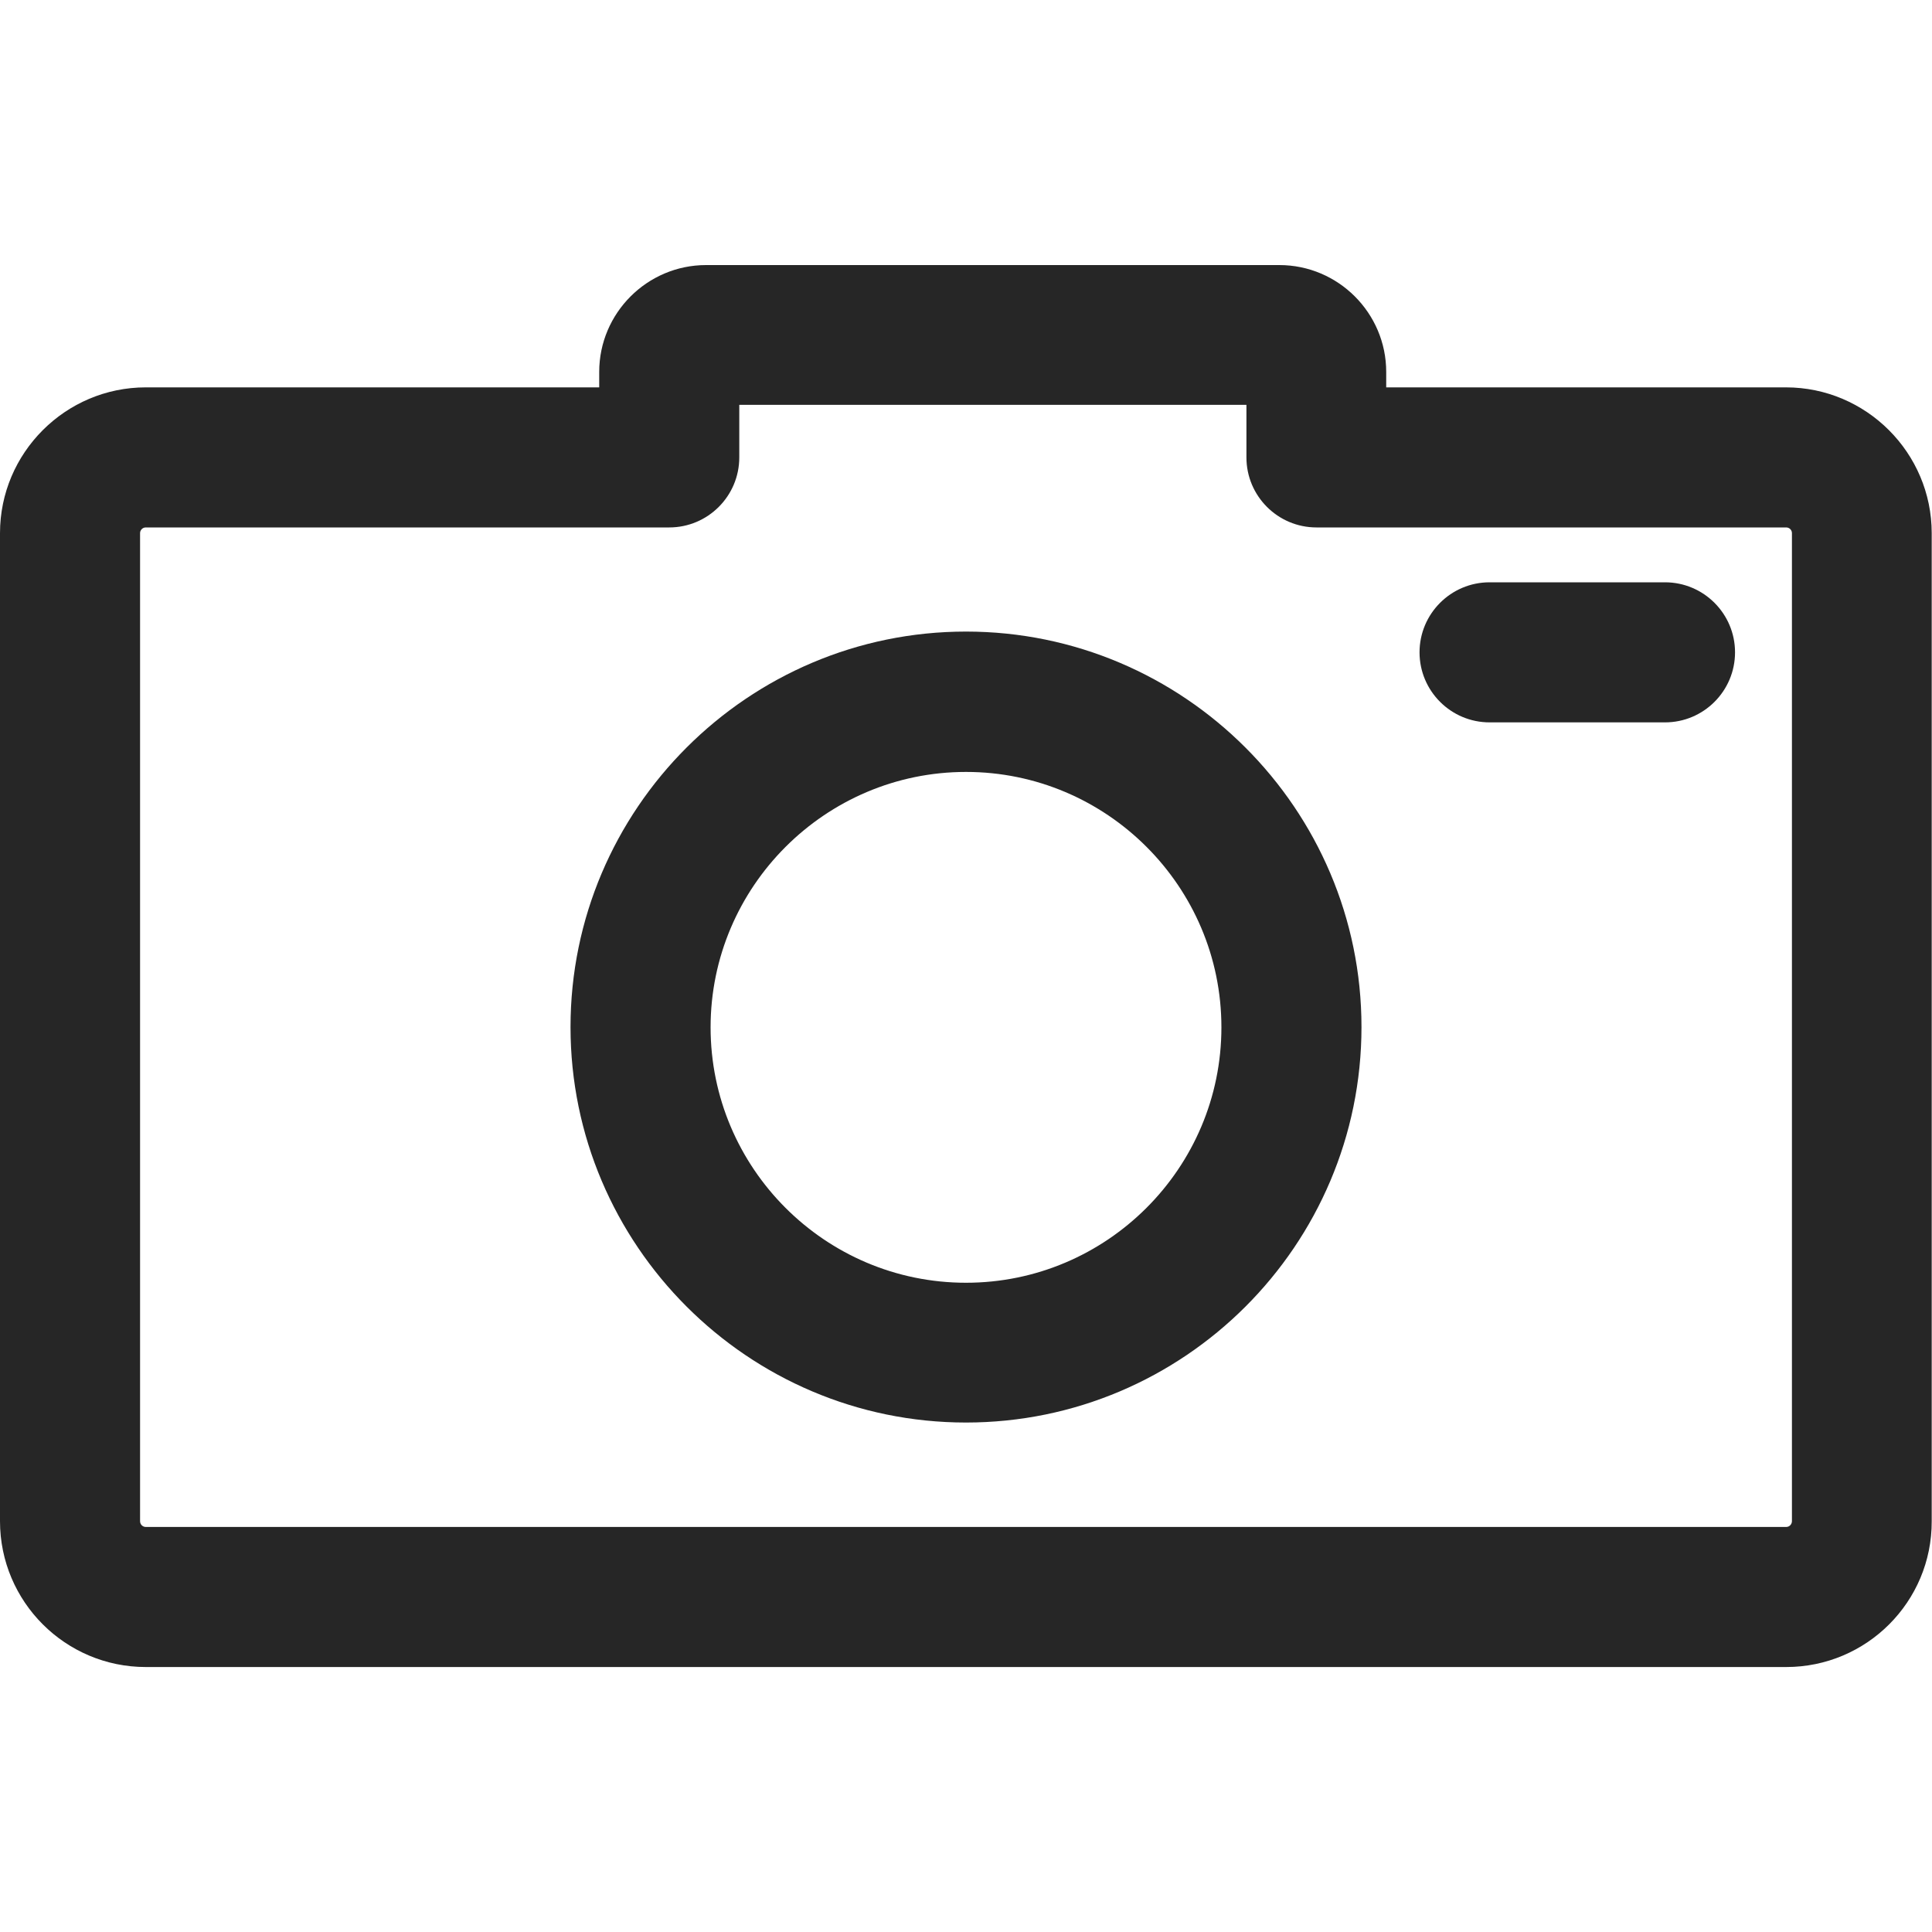 <svg width="20" height="20" viewBox="0 0 20 20" fill="none" xmlns="http://www.w3.org/2000/svg">
<path d="M18.491 17.257H1.509C0.678 17.257 0 16.582 0 15.747V5.519C0 4.688 0.678 4.01 1.509 4.01H6.203V3.85C6.203 3.241 6.7 2.744 7.309 2.744H13.244C13.853 2.744 14.35 3.241 14.35 3.85V4.01H18.488C19.319 4.01 19.997 4.688 19.997 5.519V15.747C20 16.582 19.322 17.257 18.491 17.257ZM1.509 5.46C1.475 5.46 1.45 5.488 1.45 5.519V15.747C1.45 15.782 1.478 15.807 1.509 15.807H18.491C18.525 15.807 18.55 15.778 18.55 15.747V5.519C18.55 5.485 18.522 5.46 18.491 5.46H13.628C13.228 5.46 12.903 5.135 12.903 4.735V4.191H7.653V4.735C7.653 5.135 7.328 5.46 6.928 5.46H1.509Z" fill="#262626"/>
<path d="M10 14.726C7.744 14.726 5.906 12.888 5.906 10.632C5.906 8.376 7.744 6.538 10 6.538C12.256 6.538 14.094 8.376 14.094 10.632C14.094 12.891 12.256 14.726 10 14.726ZM10 7.991C8.544 7.991 7.356 9.179 7.356 10.635C7.356 12.091 8.541 13.279 10 13.279C11.456 13.279 12.644 12.094 12.644 10.635C12.644 9.176 11.456 7.991 10 7.991Z" fill="#262626"/>
<path d="M17.236 7.478H15.42C15.02 7.478 14.695 7.153 14.695 6.753C14.695 6.353 15.02 6.028 15.42 6.028H17.236C17.636 6.028 17.961 6.353 17.961 6.753C17.961 7.153 17.636 7.478 17.236 7.478Z" fill="#262626"/>
</svg>
